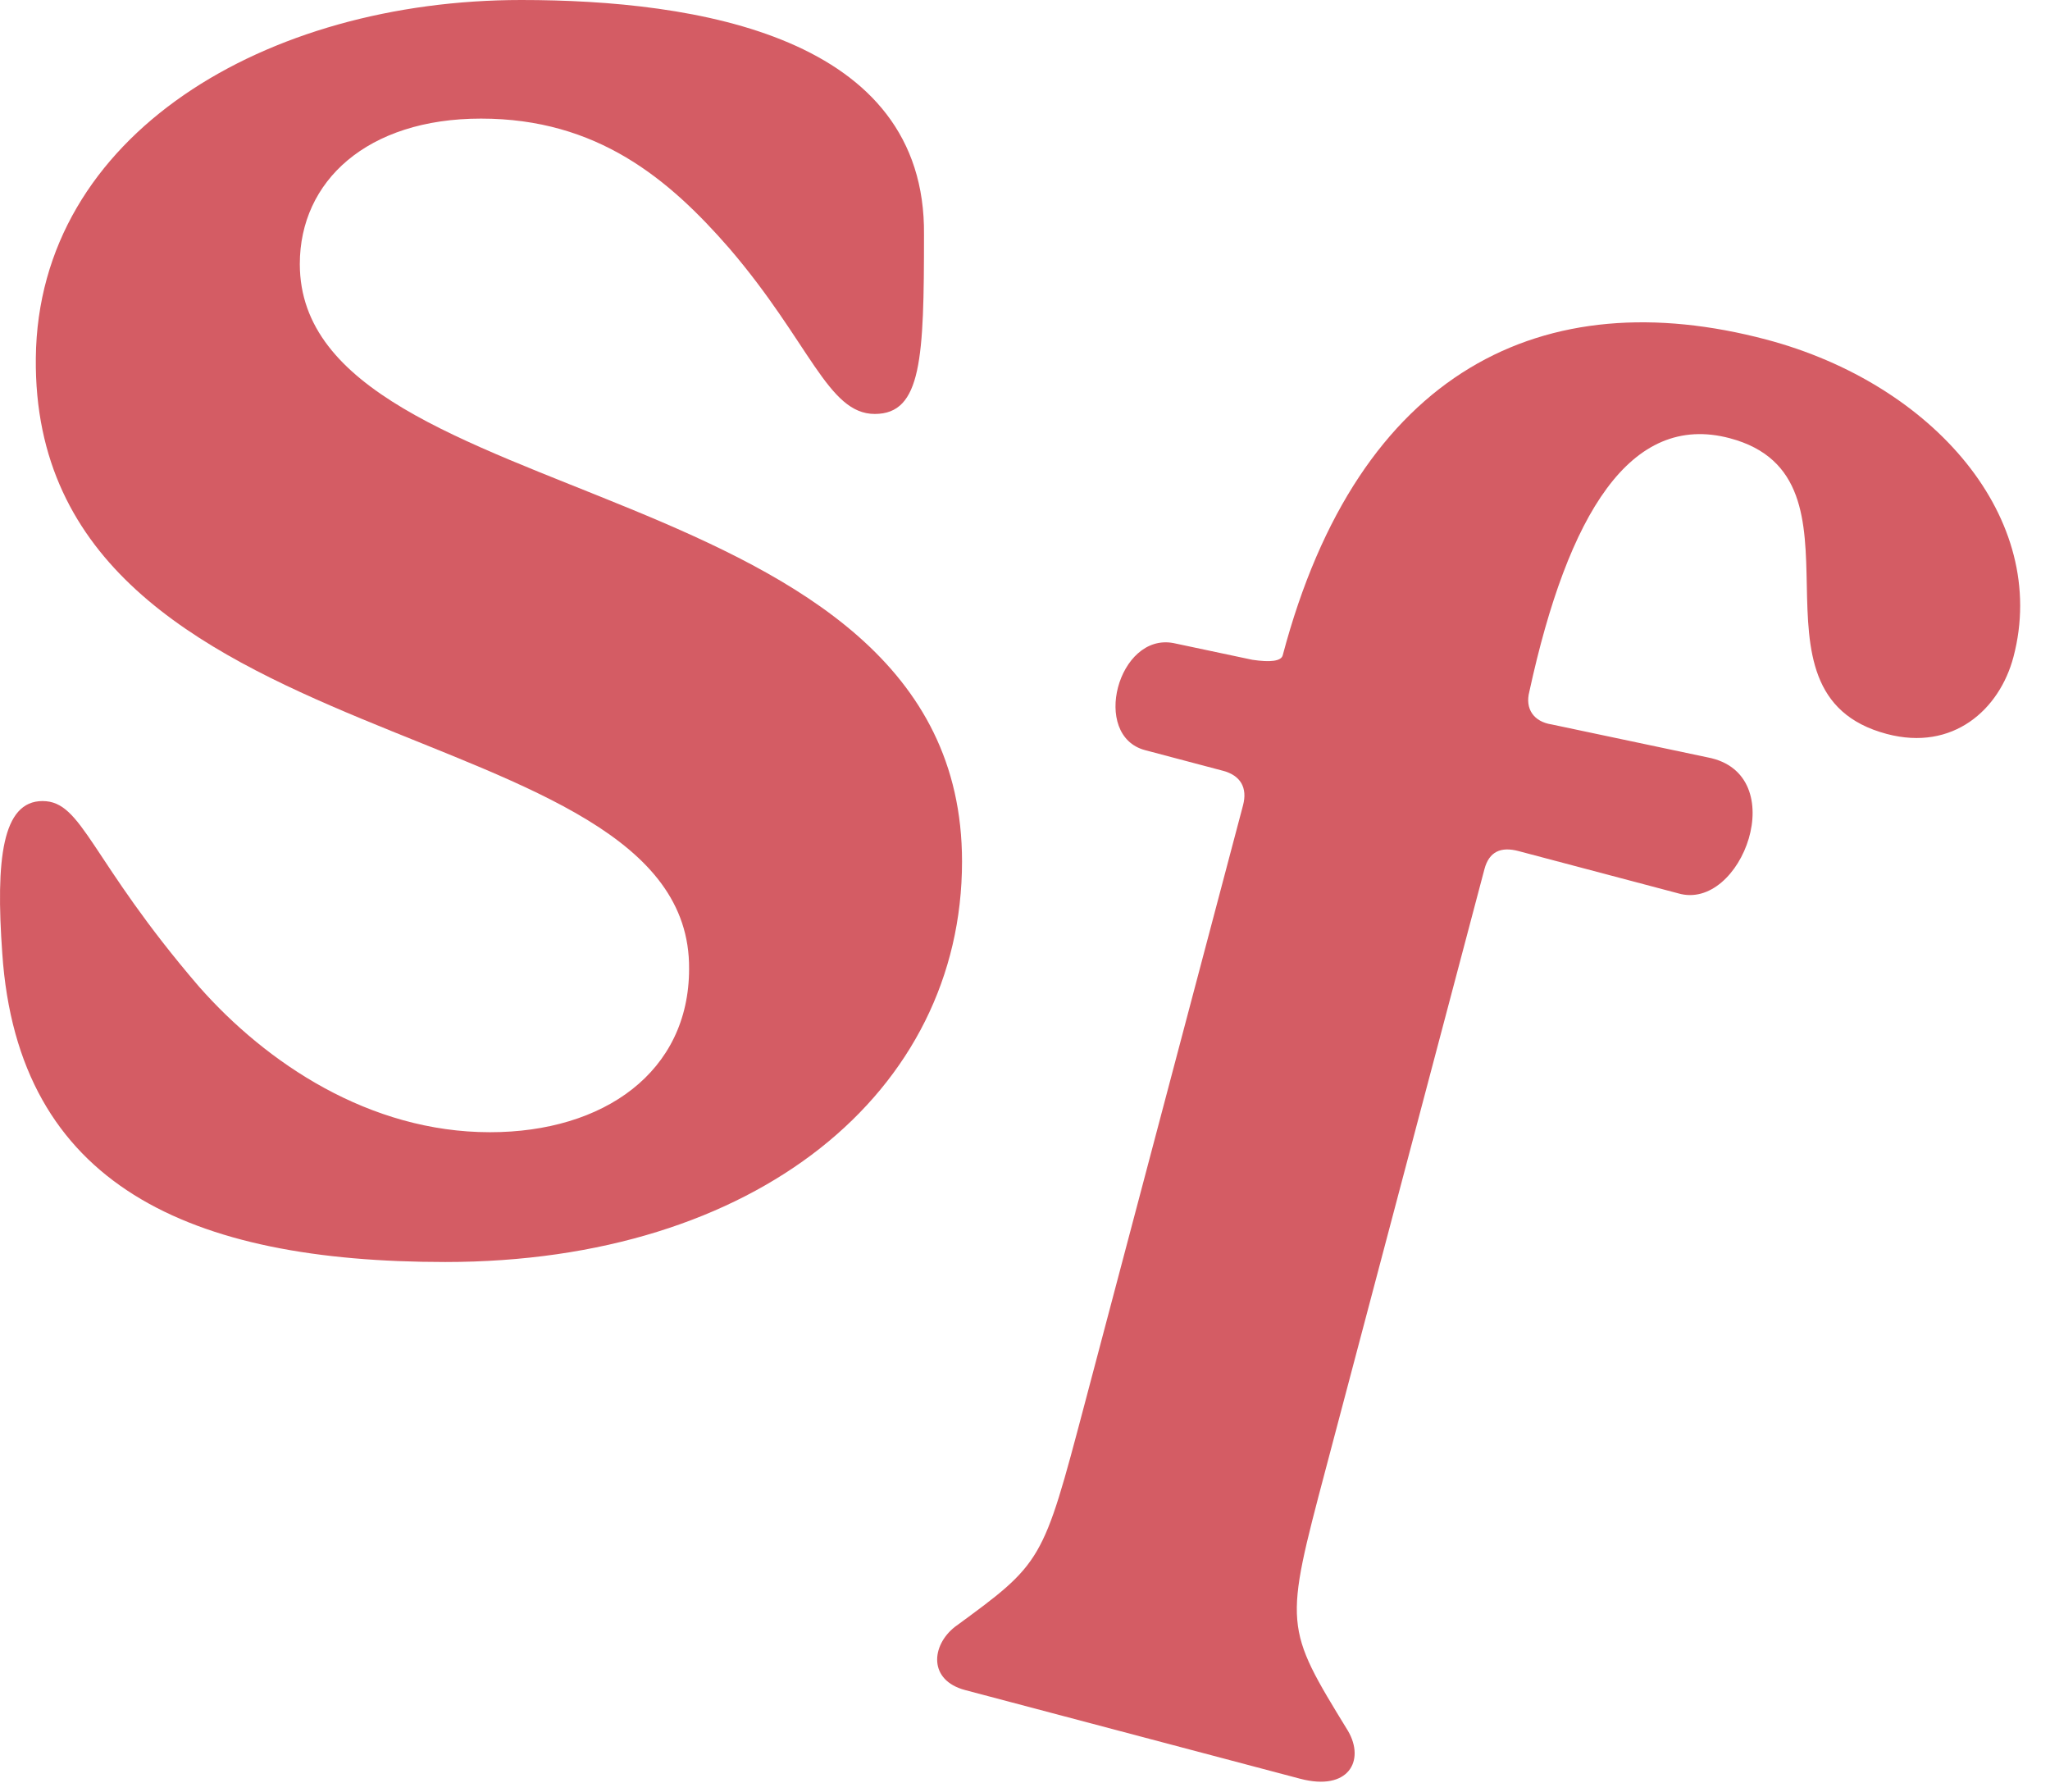<svg id="Layer_1" data-name="Layer 1" xmlns="http://www.w3.org/2000/svg" viewBox="0 0 510.257 445.863">
  <g>
    <path id="fullLogo" d="M.564,237.22c-1.671-23.388,0-37.866,10.023-37.866s11.694,14.478,38.98,46.219c16.706,18.933,42.321,36.195,72.391,36.195,28.4,0,49.56-15.035,49.56-40.65.557-65.709-163.715-49.56-162.601-152.021C9.474,33.411,66.273,0,129.755,0c43.435,0,100.791,8.91,100.234,58.47,0,30.627-.557,44.548-12.251,44.548S201.589,85.199,181.542,61.811c-15.035-17.262-32.854-32.297-61.811-32.297-28.4,0-45.105,15.592-45.105,36.196,0,62.925,164.829,50.117,164.829,148.68,0,57.356-51.23,99.677-128.633,99.677C47.34,314.066,4.462,295.133.564,237.22Z" style="fill: #d45c64"/>
    <path id="fullLogo-2" data-name="fullLogo" d="M237.66,404.882c21.861-15.992,21.861-15.992,32.247-55.24l39.495-149.243c1.154-4.361-.628-7.425-4.989-8.579L285.031,186.69c-13.568-3.59-6.771-29.272,7.053-26.651l19.639,4.16c4.489.669,7.168.342,7.553-1.112,18.85-71.23,65.108-93.209,120.348-78.59,41.672,11.028,70.633,44.616,61.529,79.02-3.462,13.083-15.034,23.502-31.509,19.142-38.28-10.13-1.8-63.732-39.111-73.606-24.712-6.54-40.259,18.9-49.861,63.023-1.154,4.361,1.112,7.553,5.601,8.223l38.793,8.192c21.221,4.06,8.468,38.535-7.394,33.819L377.938,211.795c-4.361-1.154-7.297.143-8.451,4.504L329.992,365.542c-10.387,39.249-10.387,39.249,5.548,65.243,4.276,7.353.158,15.078-11.956,11.872l-83.344-22.056C231.034,418.165,231.76,409.543,237.66,404.882Z" style="fill: #d45c64"/>
  </g>
</svg>
